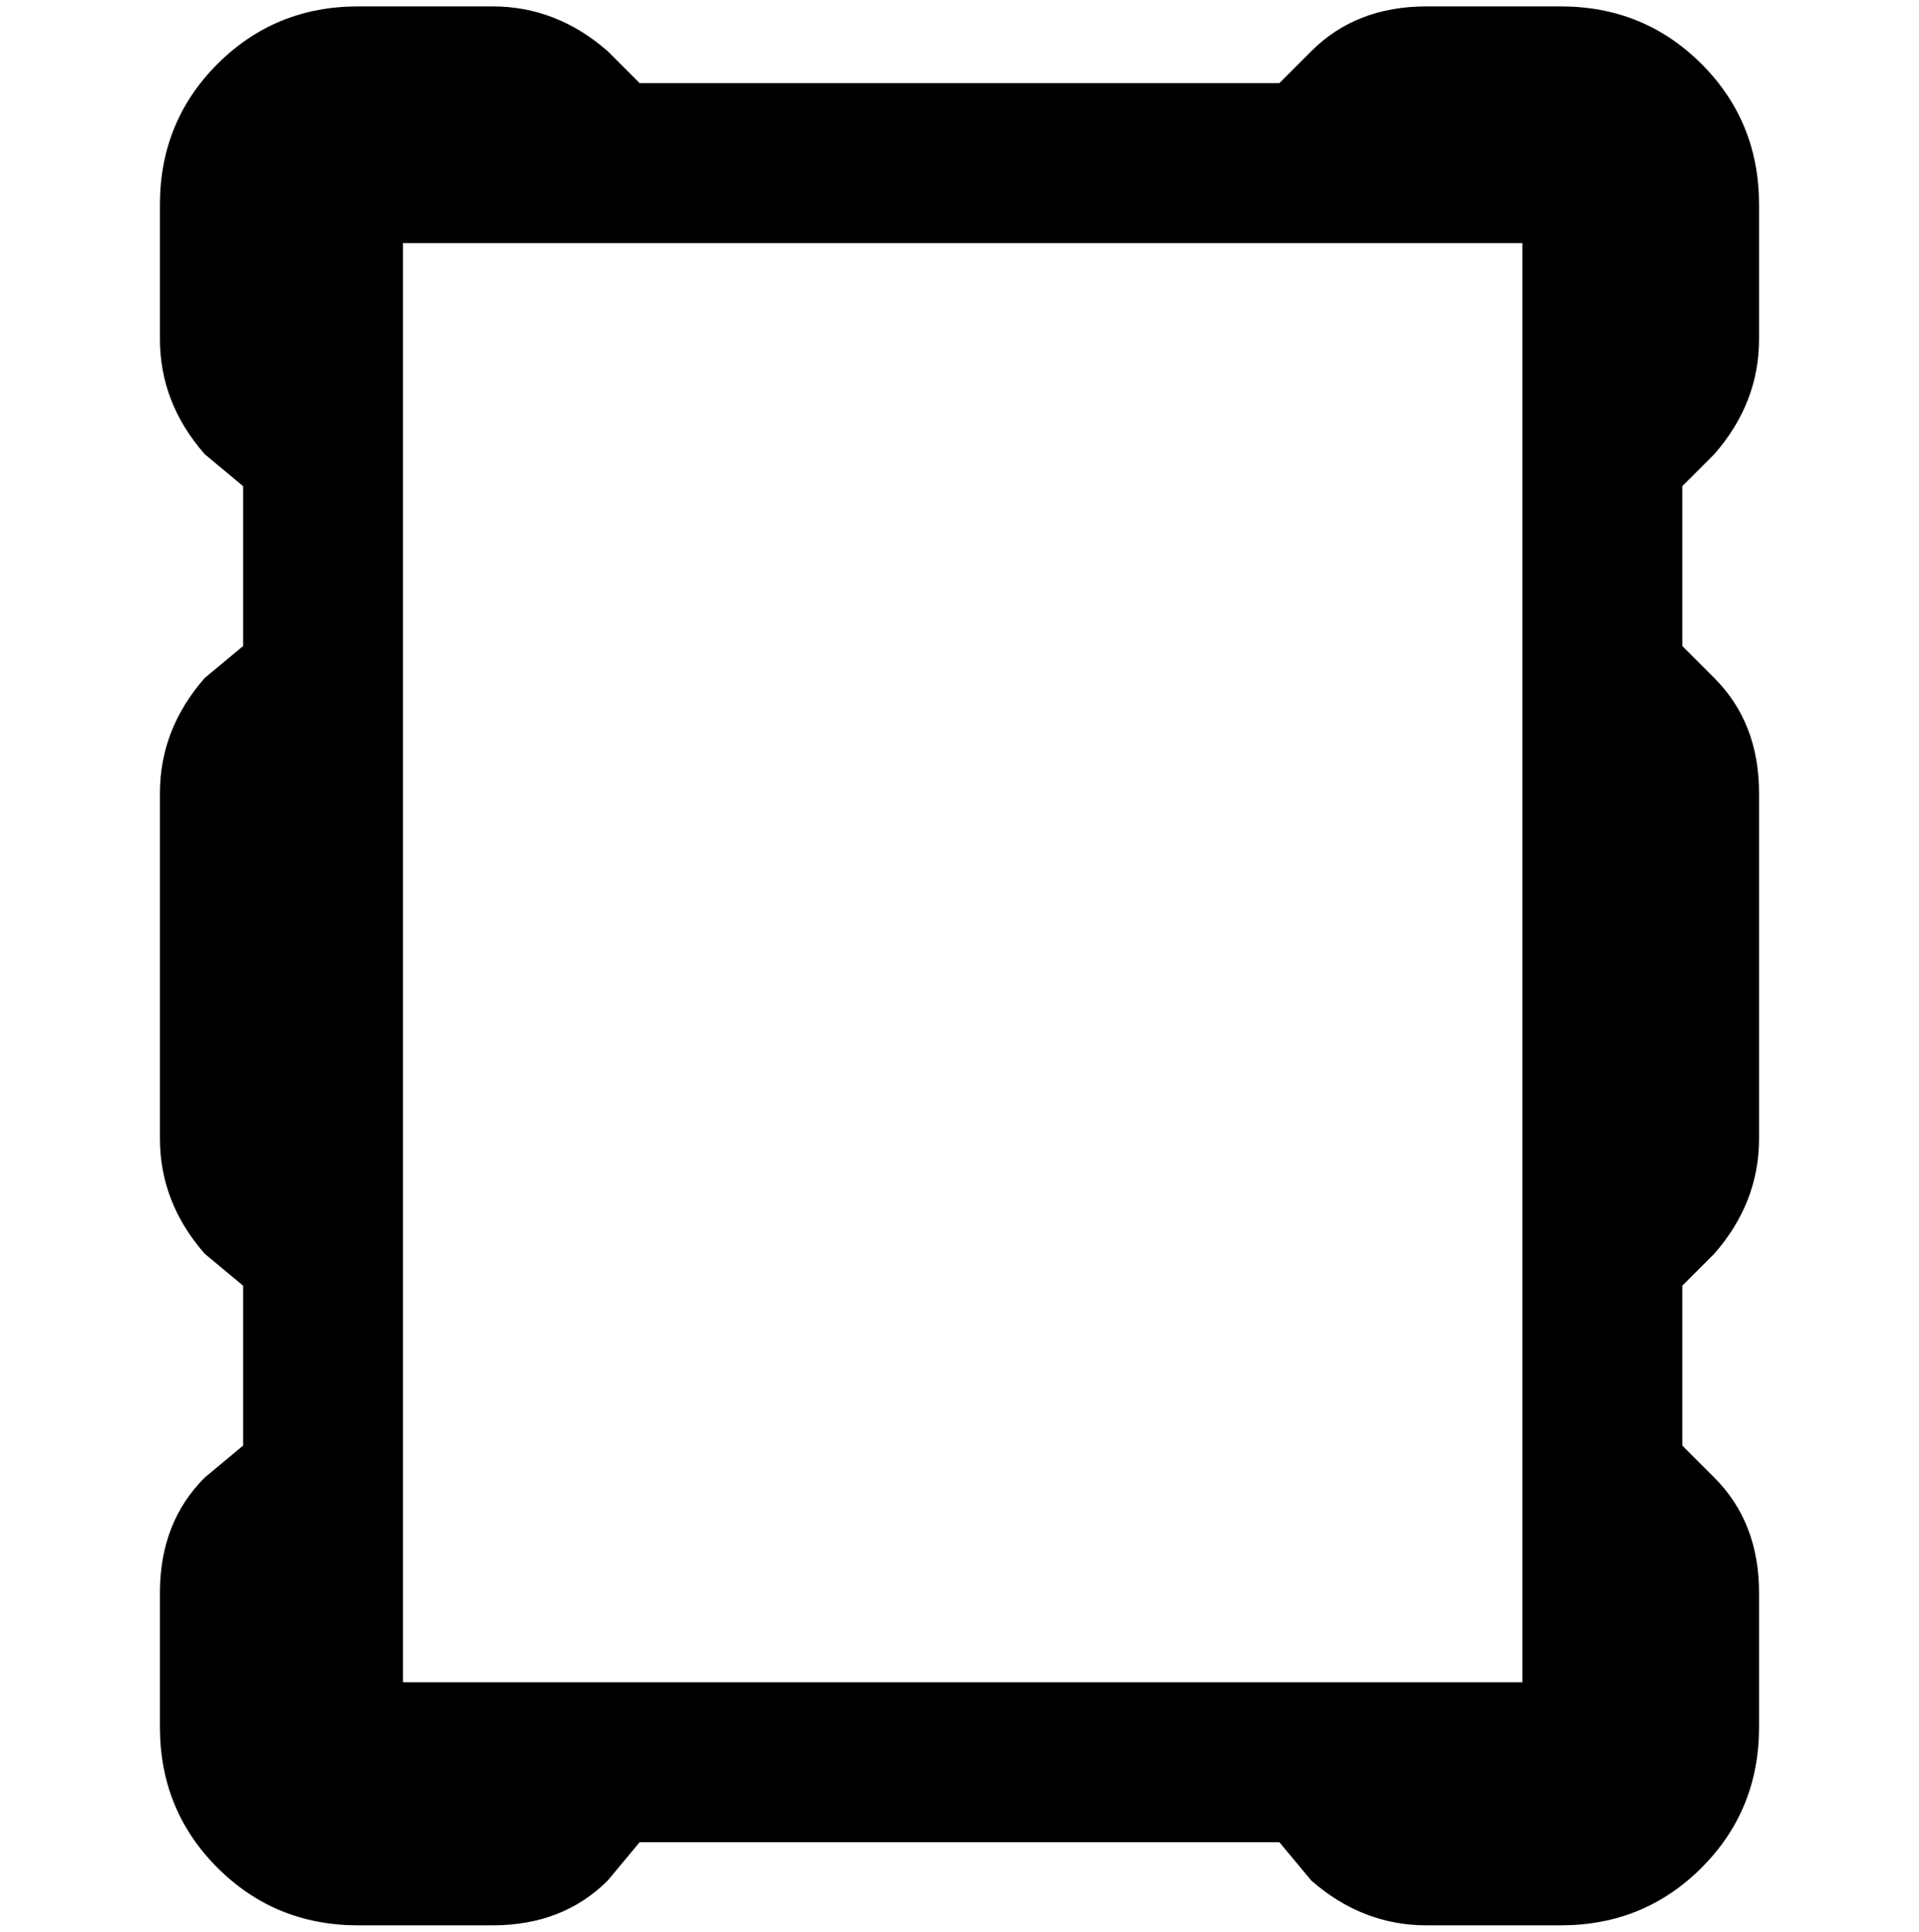 <svg viewBox="0 0 300 302.001" xmlns="http://www.w3.org/2000/svg"><path d="M268 71q7-8 7-18V32q0-13-9-22t-22-9h-21q-11 0-18 7l-5 5H100l-5-5q-8-7-18-7H56q-13 0-22 9t-9 22v21q0 10 7 18l6 5v25l-6 5q-7 8-7 18v54q0 10 7 18l6 5v25l-6 5q-7 7-7 18v21q0 13 9 22t22 9h21q11 0 18-7l5-6h100l5 6q8 7 18 7h21q13 0 22-9t9-22v-21q0-11-7-18l-5-5v-25l5-5q7-8 7-18v-54q0-11-7-18l-5-5V76l5-5zM63 263V38h175v225H63z"/></svg>
